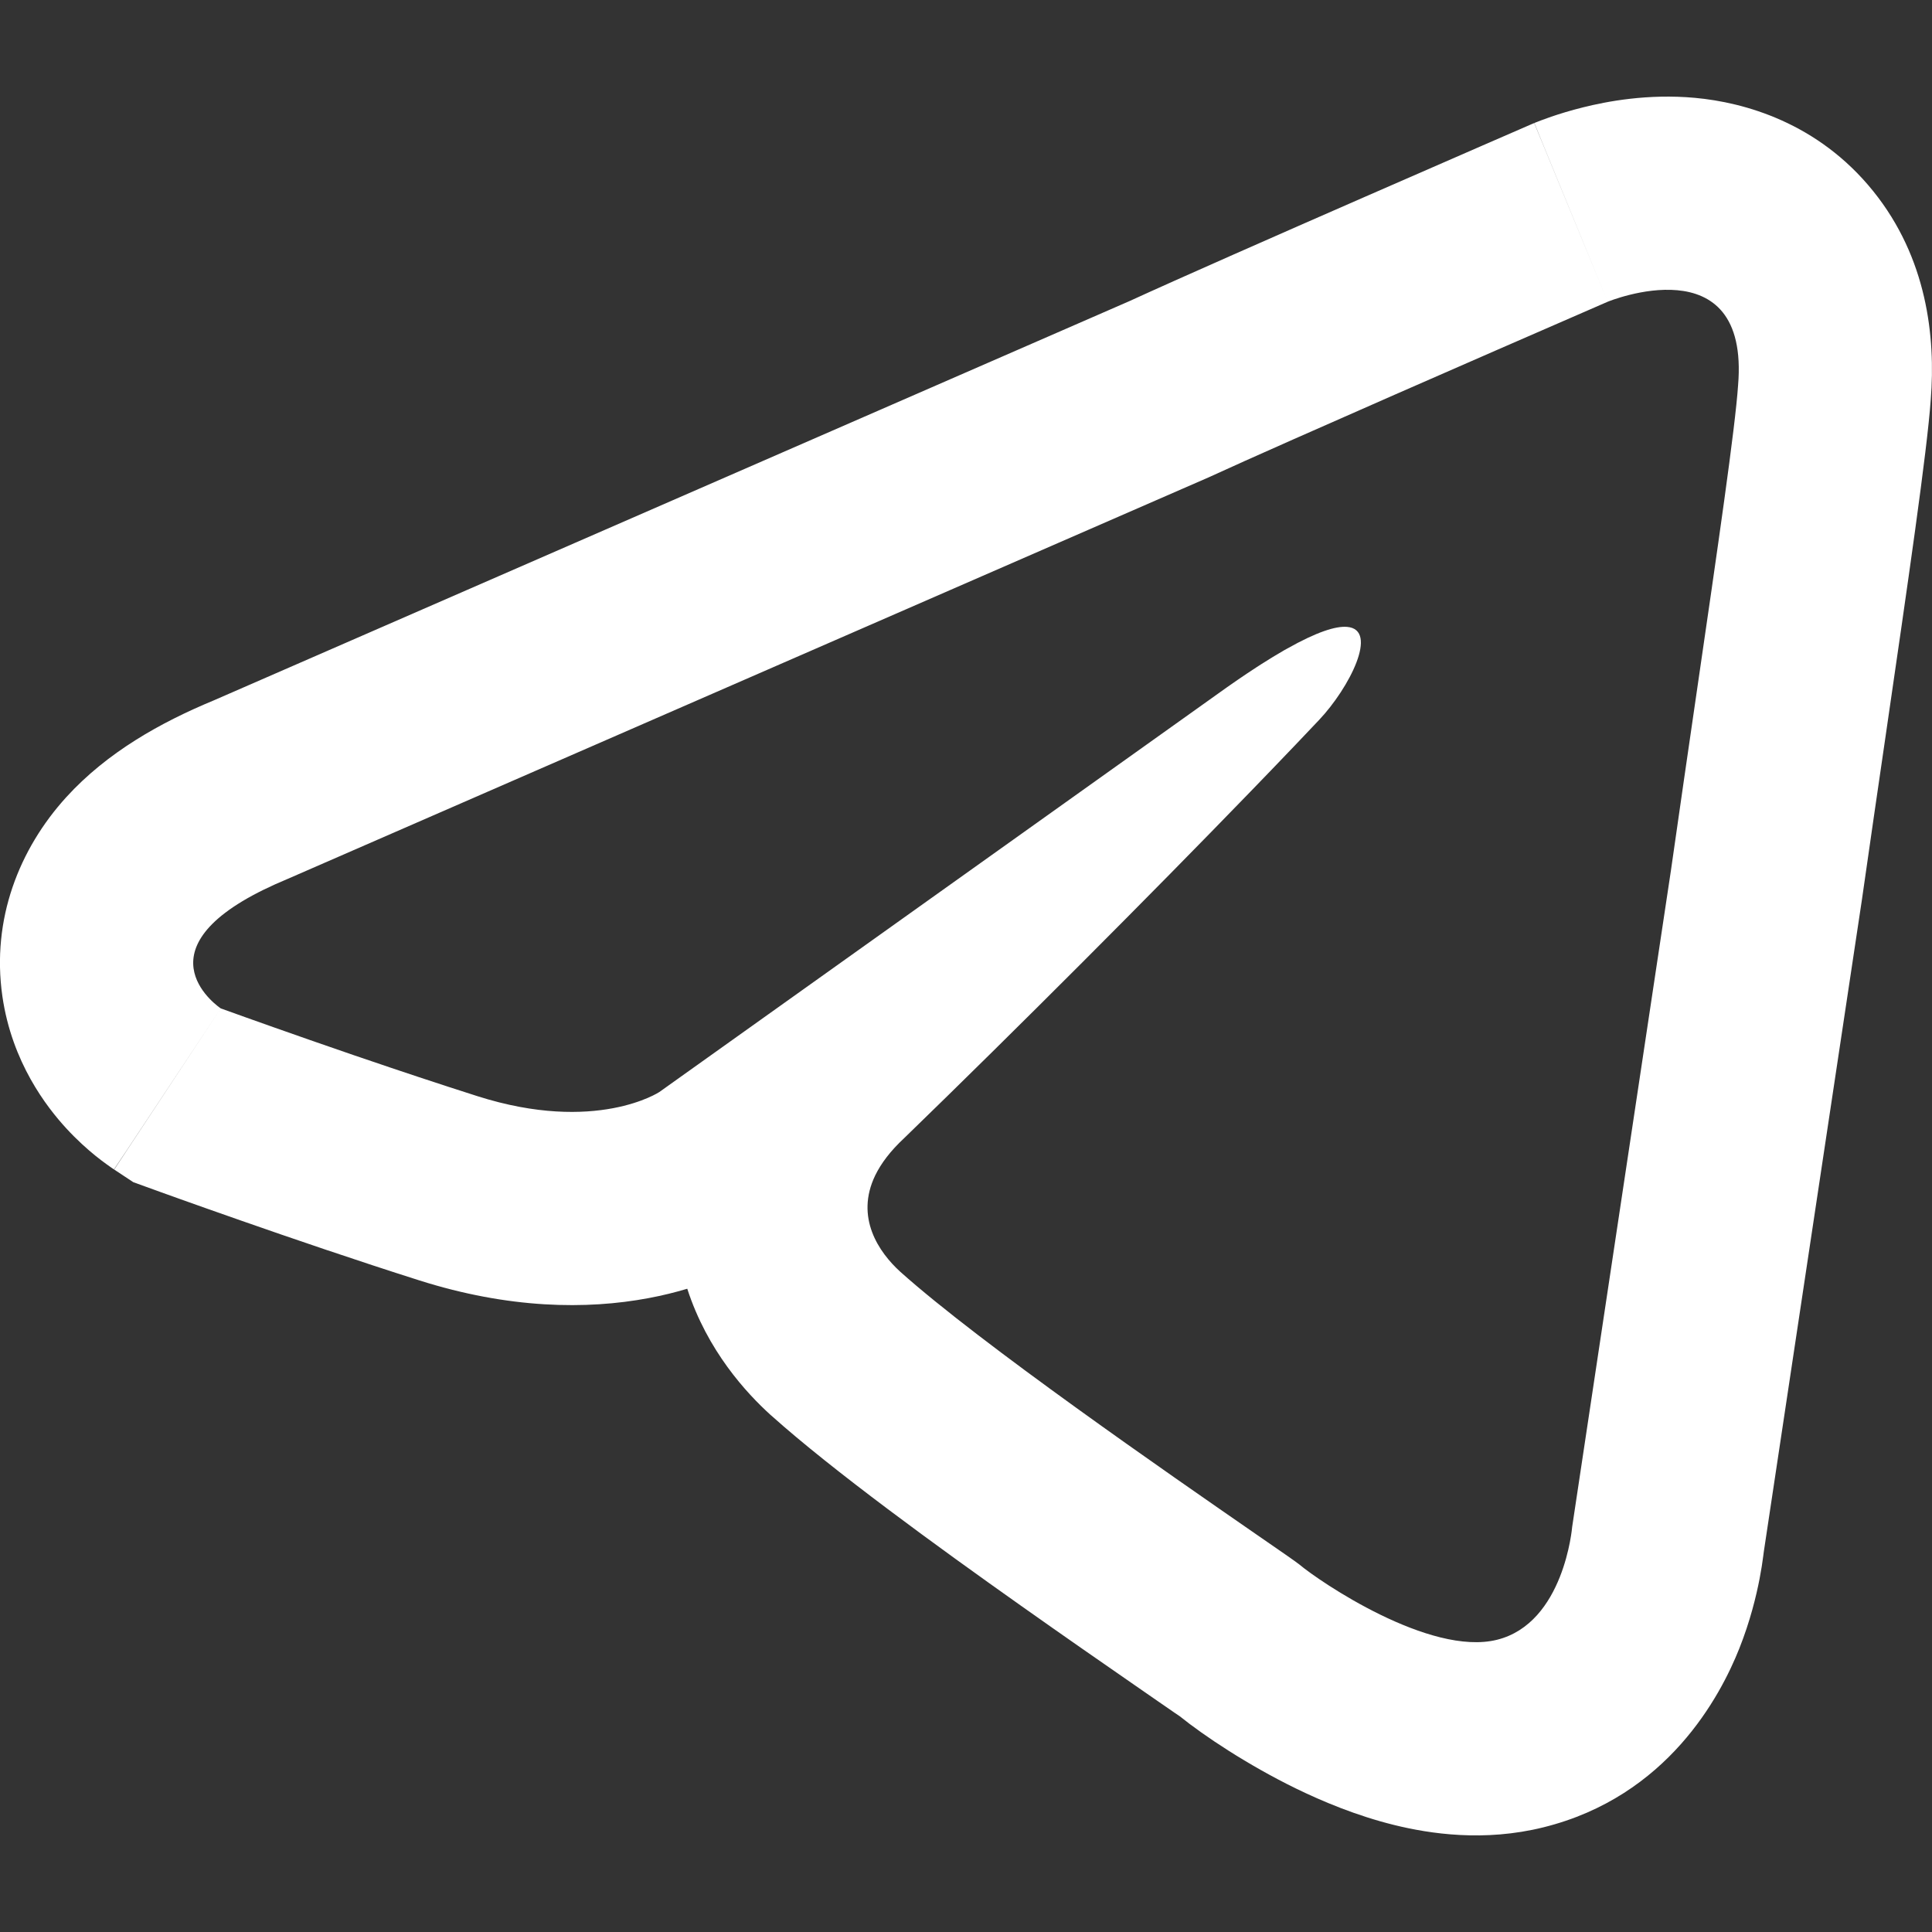 <svg width="40" height="40" viewBox="0 0 40 40" fill="none" xmlns="http://www.w3.org/2000/svg">
<rect x="0" y="0" width="40" height="40" fill="#333333" stroke="none"/>
<path fill-rule="evenodd" clip-rule="evenodd" d="M6.402 21.527L6.404 21.528C6.692 21.628 7.002 21.736 7.326 21.847C7.376 21.863 7.425 21.88 7.475 21.897L7.477 21.898C8.249 22.162 9.09 22.442 9.888 22.696C12.342 23.475 13.651 22.609 13.651 22.609C13.849 22.908 14.028 23.18 14.192 23.428L13.651 22.609L25.185 14.385C25.489 14.166 25.766 13.976 26.016 13.814C26.044 13.796 26.073 13.777 26.101 13.759C26.275 13.648 26.436 13.55 26.585 13.464C26.608 13.451 26.631 13.438 26.654 13.426C27.263 13.083 27.656 12.959 27.89 12.979C28.555 13.034 27.933 14.246 27.312 14.904C27.006 15.228 26.671 15.579 26.313 15.951L26.307 15.957C26.17 16.099 26.03 16.244 25.887 16.392C23.803 18.545 21.08 21.275 18.723 23.561C18.434 23.829 18.241 24.088 18.121 24.334C17.699 25.206 18.195 25.927 18.641 26.332C20.306 27.823 24.227 30.534 26.008 31.766C26.503 32.107 26.832 32.335 26.903 32.392C27.312 32.738 29.6 34.296 30.993 33.95C32.386 33.604 32.55 31.613 32.55 31.613L34.595 18.021C34.775 16.757 34.955 15.52 35.123 14.366C35.566 11.326 35.926 8.857 35.985 7.978C36.231 5.035 33.286 6.247 33.286 6.247C31.764 2.548 31.767 2.547 31.767 2.547L31.77 2.546L31.776 2.543L31.79 2.537L31.822 2.525C31.845 2.516 31.871 2.505 31.901 2.494C31.959 2.472 32.032 2.445 32.117 2.416C32.285 2.359 32.51 2.288 32.778 2.222C33.262 2.101 34.113 1.936 35.094 2.026C36.107 2.119 37.638 2.535 38.784 3.959C39.894 5.338 40.078 6.969 39.974 8.276C39.899 9.343 39.498 12.088 39.044 15.208C38.883 16.307 38.717 17.451 38.555 18.586L38.553 18.601L36.518 32.125C36.514 32.153 36.511 32.184 36.506 32.217C36.49 32.342 36.466 32.502 36.43 32.688C36.36 33.048 36.236 33.562 36.011 34.129C35.619 35.114 34.527 37.194 31.958 37.832C30.729 38.138 29.605 37.967 28.866 37.785C28.084 37.592 27.377 37.295 26.823 37.025C25.832 36.54 24.933 35.942 24.424 35.532C24.418 35.53 24.287 35.439 23.967 35.218C23.841 35.13 23.686 35.023 23.498 34.893C22.871 34.459 22.034 33.879 21.137 33.244C19.412 32.024 17.236 30.443 15.973 29.311L15.954 29.295C15.456 28.843 14.647 27.971 14.229 26.682C13.985 26.755 13.718 26.822 13.428 26.876C12.146 27.117 10.536 27.098 8.678 26.508C7.398 26.102 6.028 25.634 4.991 25.271C4.469 25.089 4.025 24.931 3.711 24.819C3.554 24.763 3.429 24.718 3.343 24.687L3.208 24.638L4.571 20.878C4.571 20.878 5.33 21.153 6.402 21.527ZM25.024 9.883C25.434 9.694 26.058 9.415 26.783 9.094C29.384 7.941 33.286 6.247 33.286 6.247L31.764 2.548L31.728 2.563L31.693 2.578L30.663 3.026C30.034 3.3 29.175 3.674 28.257 4.076C26.461 4.861 24.387 5.774 23.389 6.232L4.423 14.502C3.33 14.955 2.218 15.574 1.369 16.508C0.4 17.575 -0.18 19.028 0.049 20.625C0.247 21.999 0.971 22.924 1.37 23.359C1.596 23.605 1.81 23.794 1.974 23.927C2.058 23.995 2.134 24.052 2.199 24.099C2.232 24.123 2.262 24.145 2.29 24.164L2.329 24.191L2.347 24.203L2.356 24.209L2.36 24.211C2.36 24.211 2.364 24.214 4.571 20.878L2.364 24.214L2.76 24.476L3.208 24.638L4.571 20.878C4.571 20.878 2.814 19.716 5.464 18.418C5.615 18.344 5.781 18.269 5.962 18.194L25.024 9.883Z" fill="white"/>
</svg>
